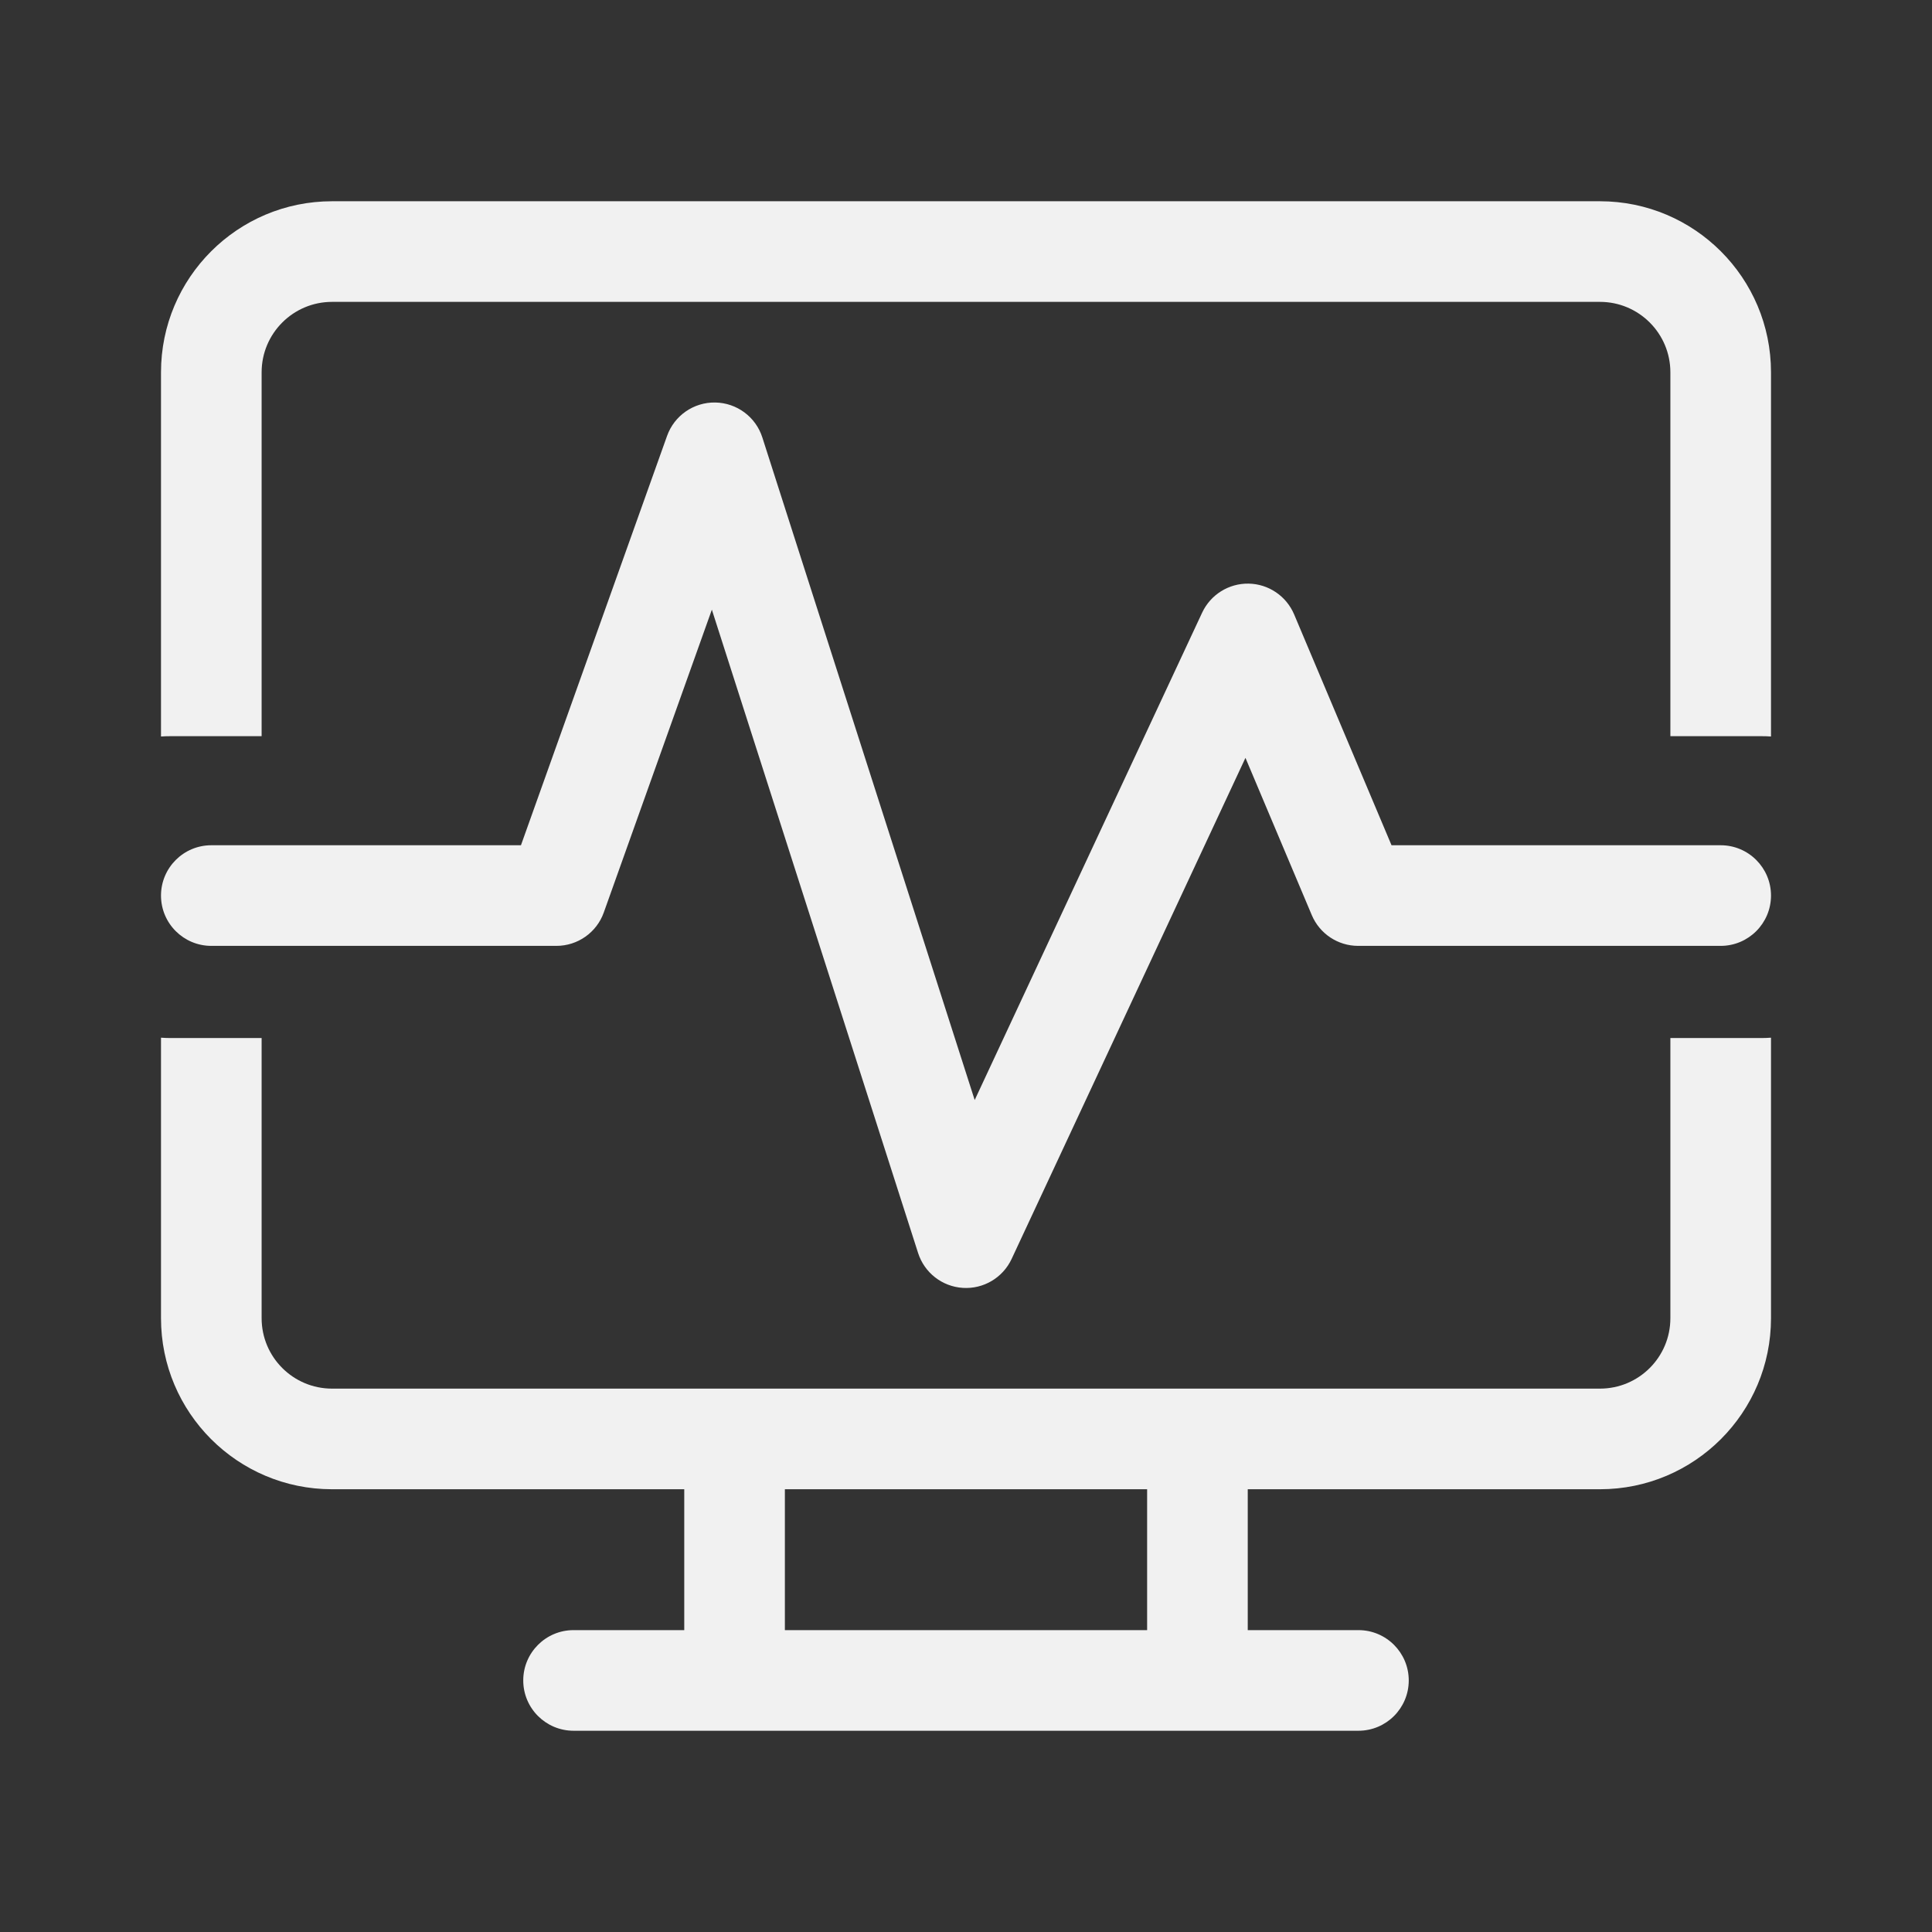 <svg width="48" height="48" viewBox="0 0 48 48" fill="none" xmlns="http://www.w3.org/2000/svg">
<rect x="0" y="0" width="48" height="48" fill="#333333" stroke="none"/>
<path d="M8.25 5C5.903 5 4 6.903 4 9.25V18.298C4.083 18.292 4.166 18.29 4.25 18.29H6.5V9.25C6.5 8.284 7.284 7.5 8.25 7.5H39.75C40.717 7.5 41.5 8.284 41.5 9.25V18.29H43.75C43.834 18.29 43.917 18.292 44 18.298V9.25C44 6.903 42.097 5 39.75 5H8.25ZM4 32.75V25.781C4.083 25.787 4.166 25.79 4.25 25.79H6.5V32.75C6.5 33.717 7.284 34.5 8.25 34.5H39.75C40.717 34.5 41.5 33.717 41.5 32.75V25.79H43.75C43.834 25.79 43.917 25.787 44 25.781V32.75C44 35.097 42.097 37 39.75 37H31V40.5H33.75C34.44 40.5 35 41.06 35 41.75C35 42.44 34.44 43 33.75 43H14.25C13.56 43 13 42.44 13 41.75C13 41.06 13.56 40.5 14.25 40.5H17V37H8.25C5.903 37 4 35.097 4 32.75ZM28.5 37H19.5V40.5H28.5V37ZM18.94 10.868C18.777 10.358 18.306 10.009 17.77 10C17.235 9.991 16.753 10.325 16.573 10.83L12.943 21H5.25C4.56 21 4 21.56 4 22.25C4 22.94 4.56 23.5 5.25 23.5H13.824C14.352 23.5 14.824 23.168 15.001 22.67L17.686 15.147L22.81 31.131C22.967 31.621 23.408 31.965 23.921 31.997C24.434 32.03 24.915 31.745 25.133 31.279L30.943 18.829L32.591 22.736C32.787 23.199 33.24 23.5 33.743 23.5H42.75C43.44 23.5 44 22.94 44 22.25C44 21.56 43.44 21 42.75 21H34.572L32.152 15.264C31.959 14.809 31.517 14.509 31.023 14.5C30.529 14.491 30.076 14.774 29.867 15.221L24.216 27.33L18.94 10.868Z" fill="#F1F1F1"/>
</svg>
